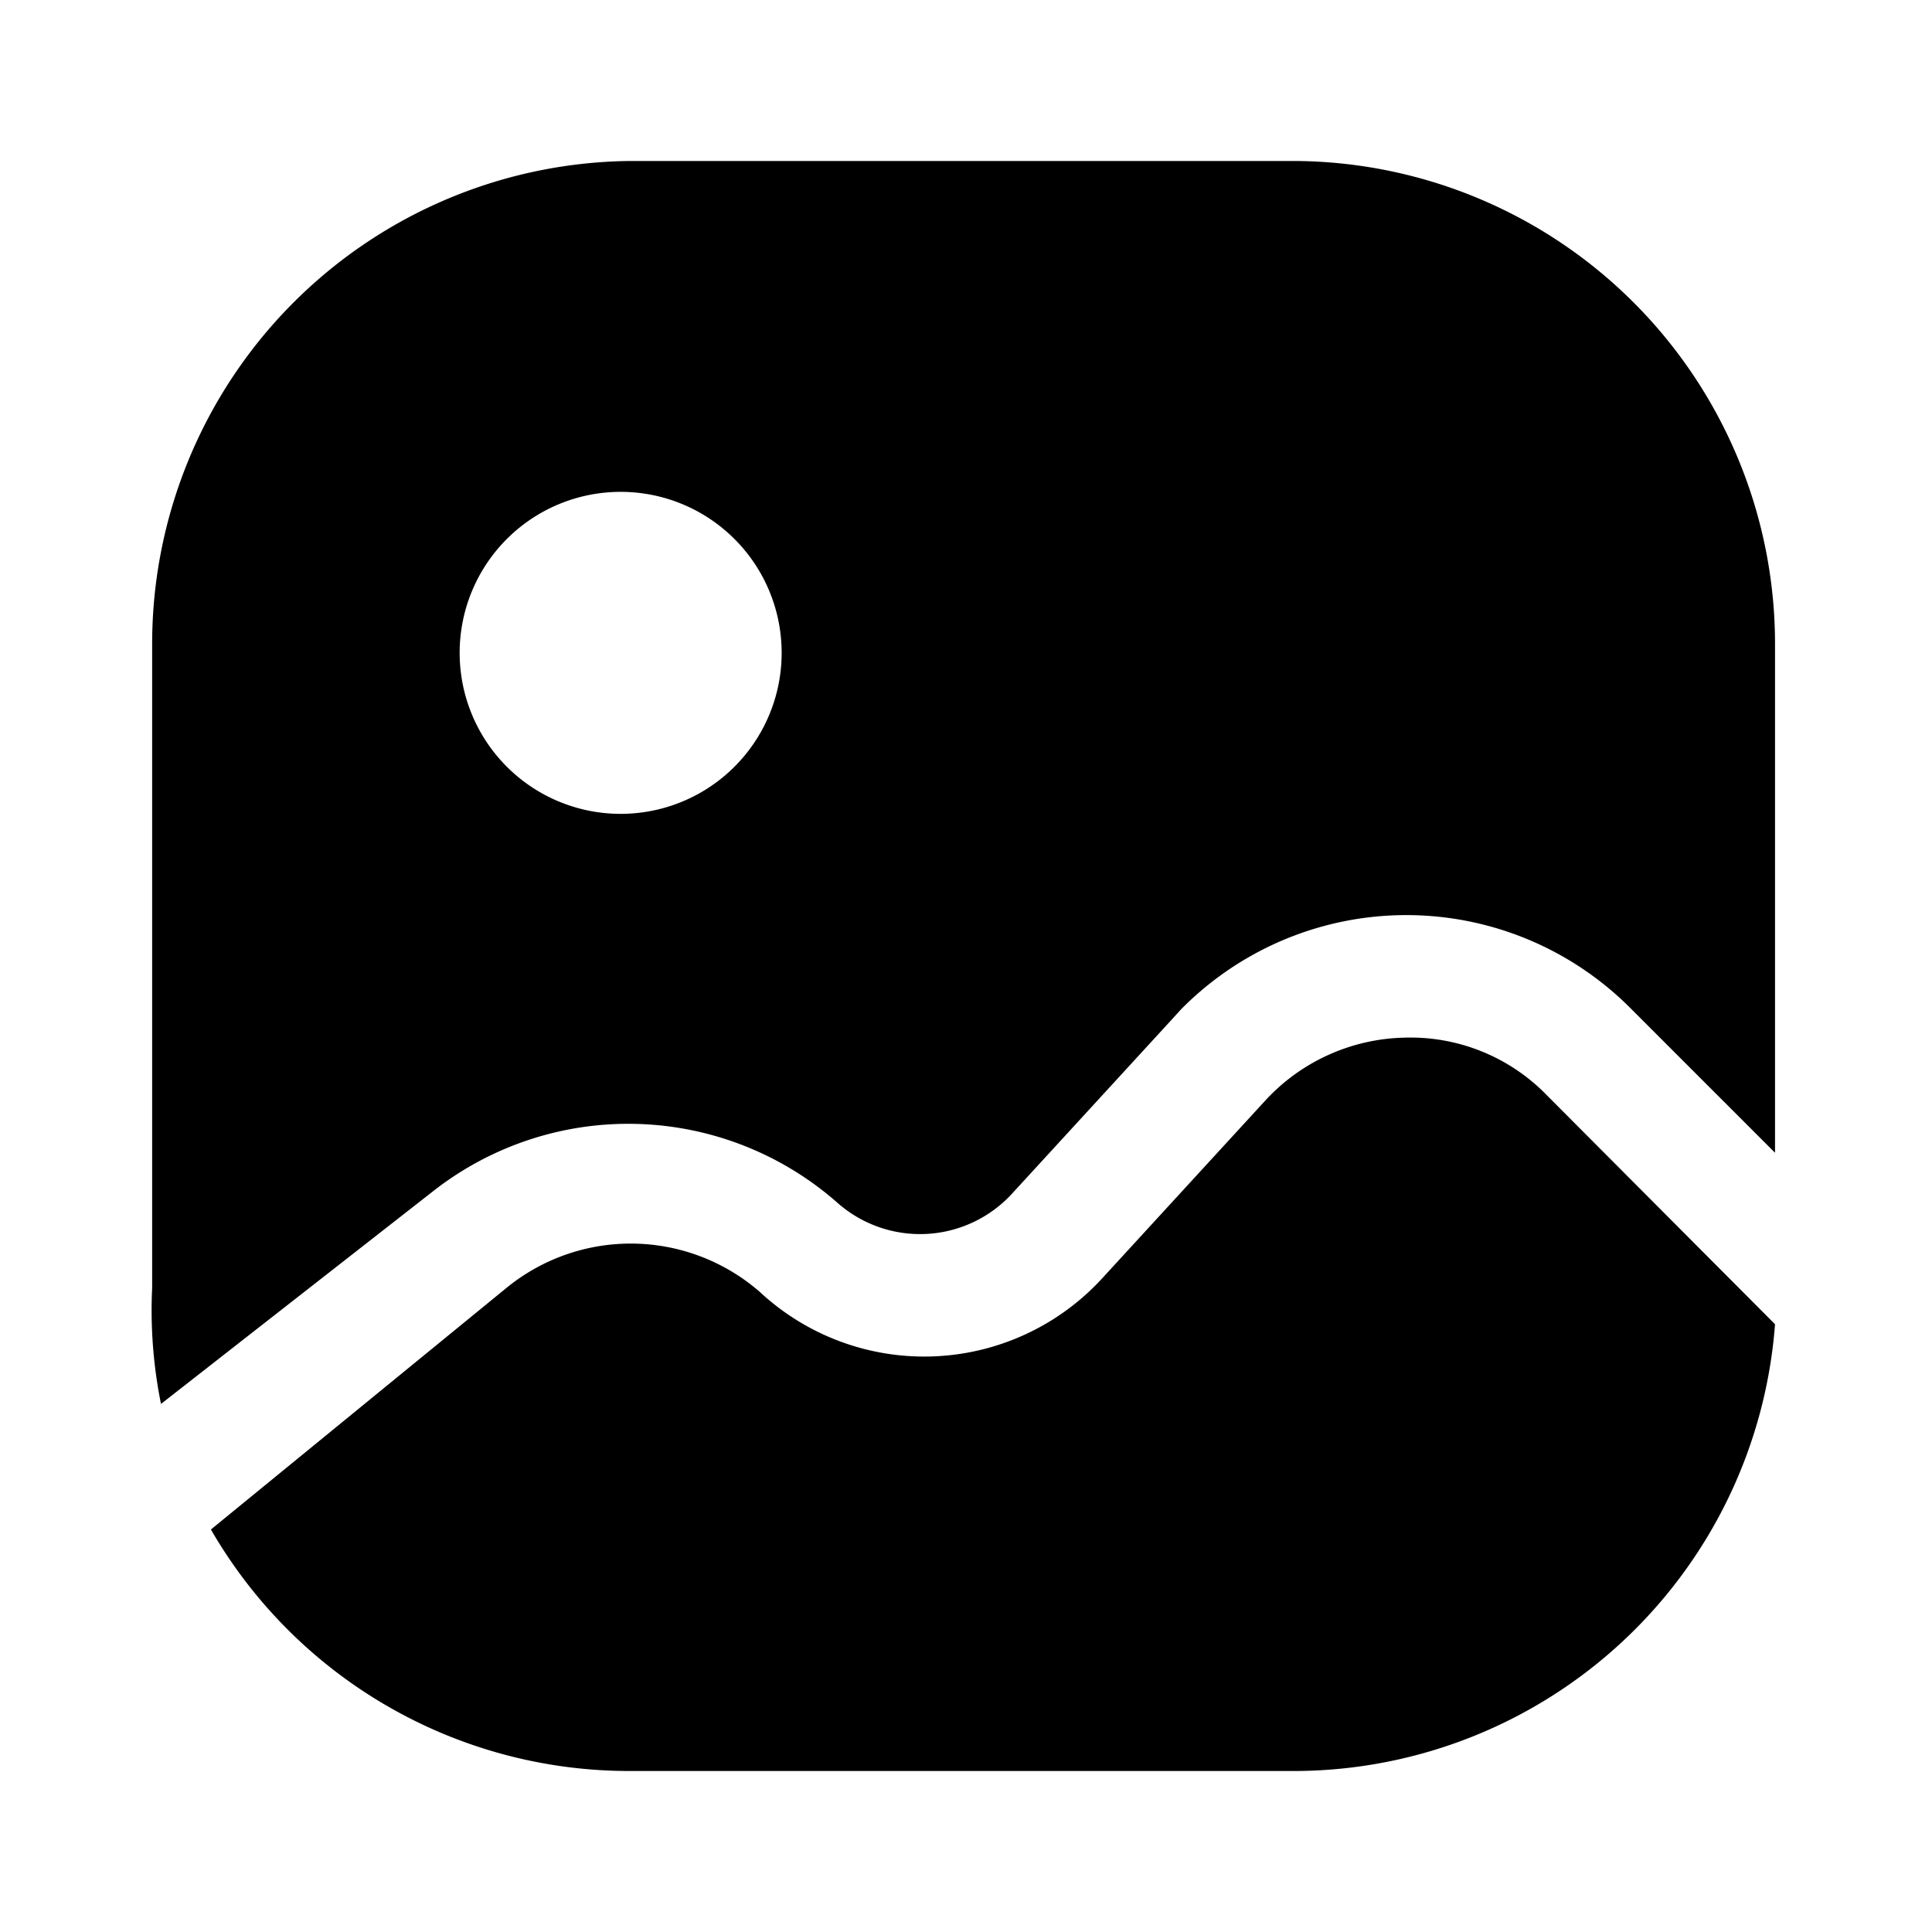 <svg xmlns="http://www.w3.org/2000/svg" viewBox="0 0 24 24"><g id="general"><path fill="currentColor" id="picture" d="M22.05,16.45A6,6,0,0,1,16.11,22H7.81A6,6,0,0,1,2.62,19L6.29,16a2.44,2.44,0,0,1,3.15.05,3,3,0,0,0,4.27-.19l0,0,2-2.18a2.42,2.42,0,0,1,1.74-.79,2.36,2.36,0,0,1,1.77.72Zm0-8.44v6.31l-1.78-1.78a3.93,3.93,0,0,0-5.6,0l-.1.11-2,2.18a1.55,1.55,0,0,1-2.18.1,3.93,3.93,0,0,0-5-.14L2,17.44A5.86,5.86,0,0,1,1.89,16V8A6,6,0,0,1,7.81,2h8.31A6,6,0,0,1,22.05,8Zm-12.34.1a2,2,0,1,0-2,2,2,2,0,0,0,2-2v0Z"/></g></svg>